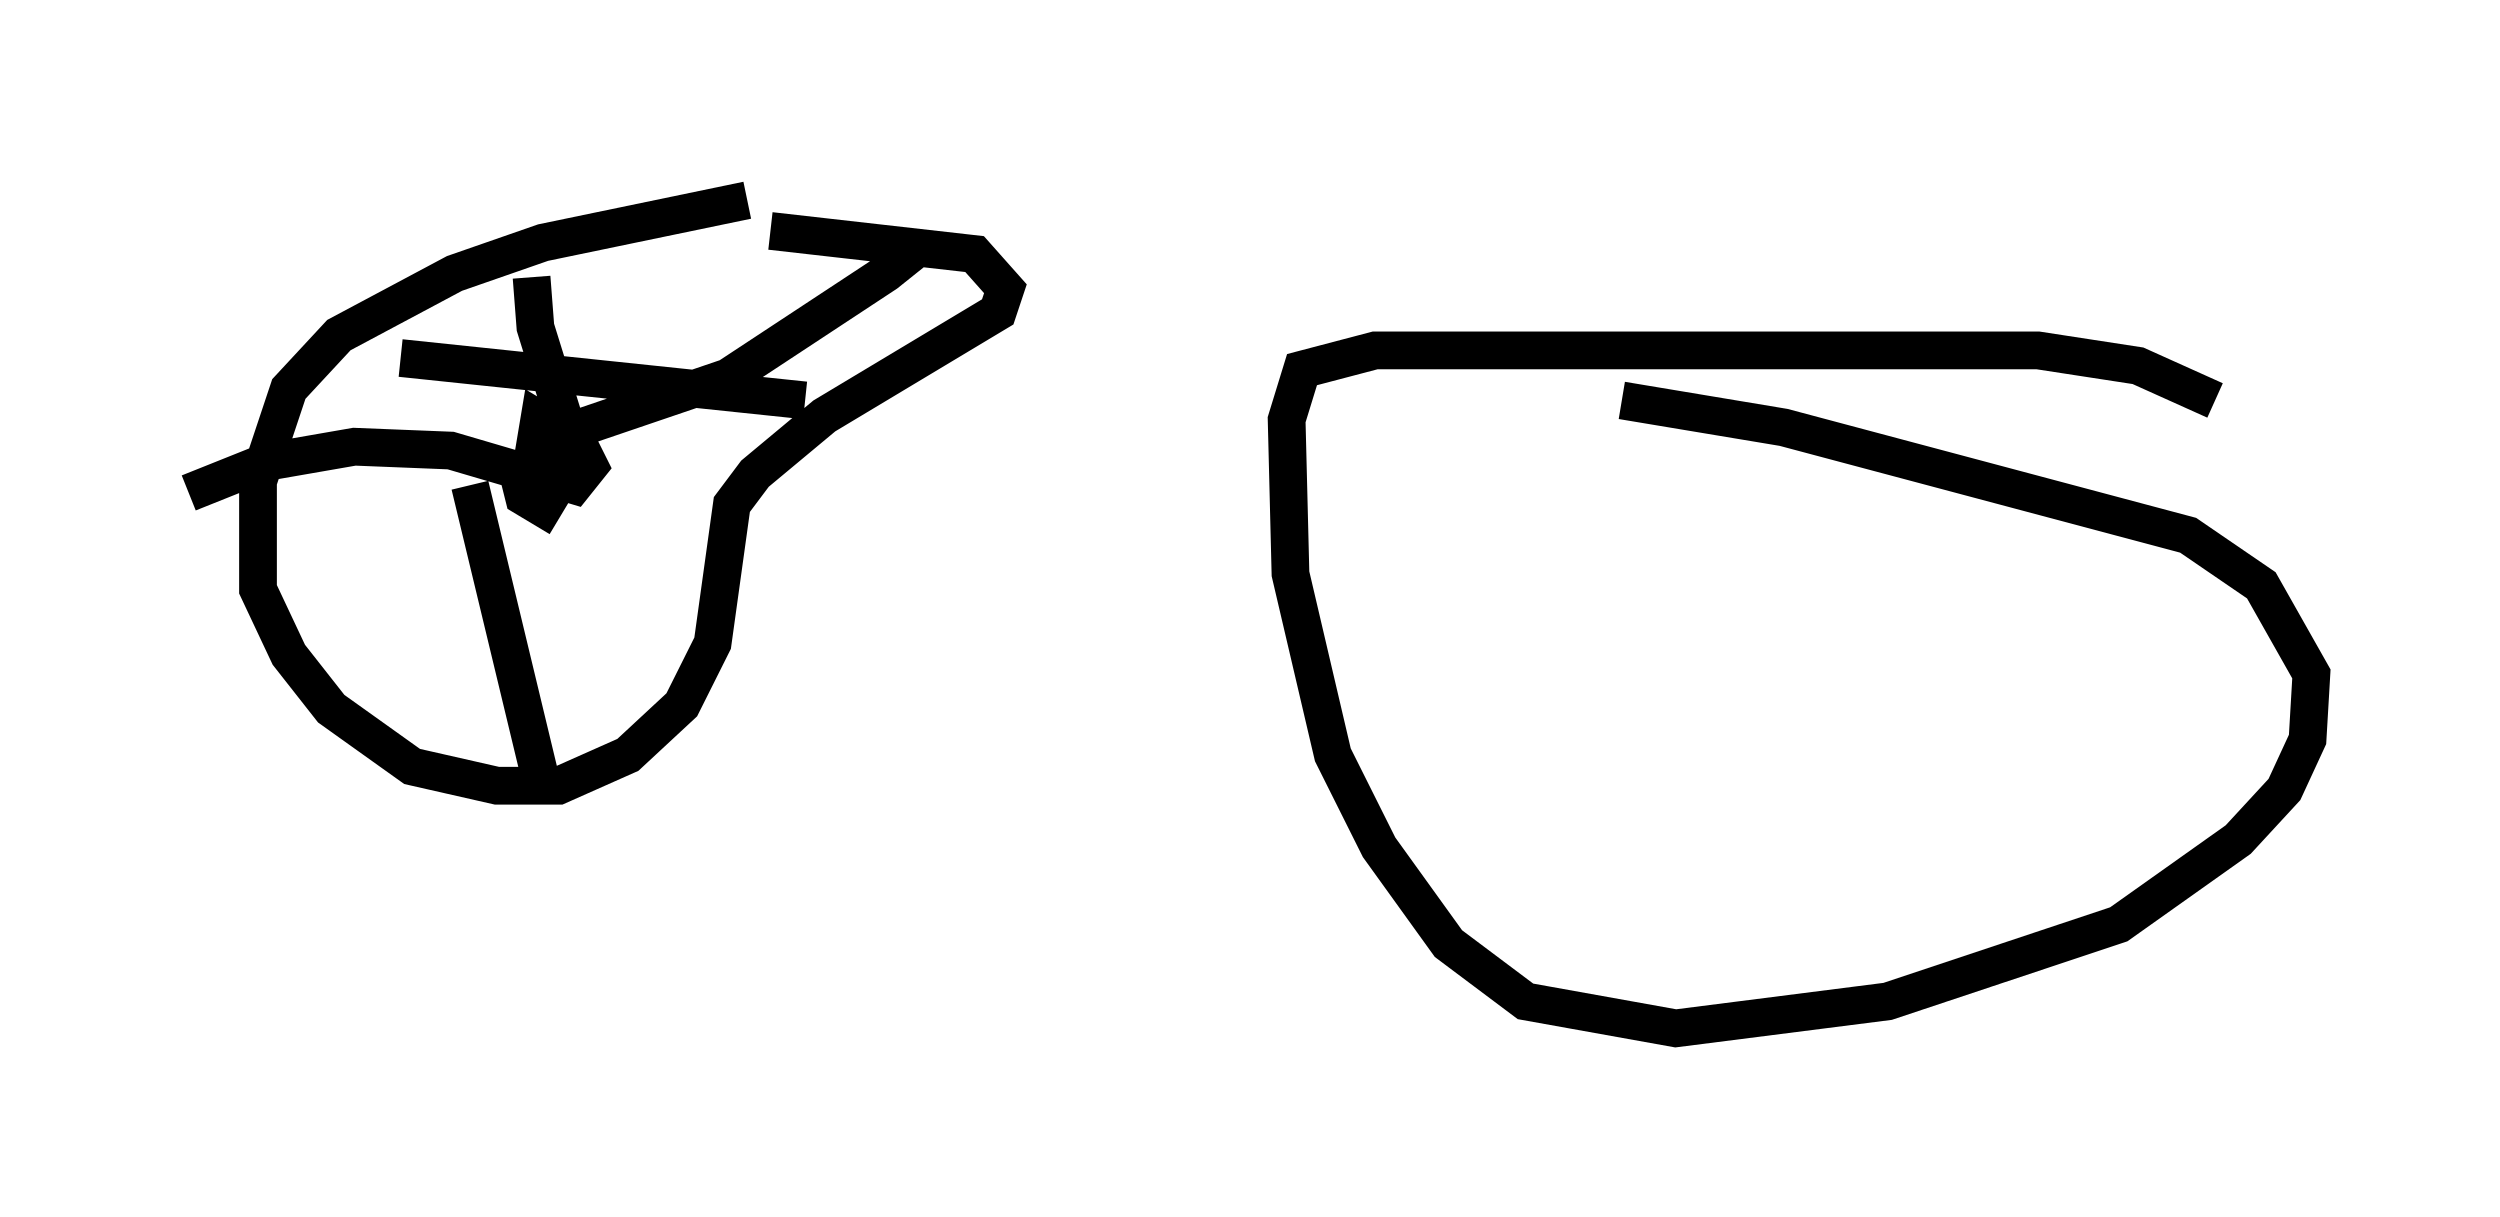 <?xml version="1.0" encoding="utf-8" ?>
<svg baseProfile="full" height="32.254" version="1.1" width="66.249" xmlns="http://www.w3.org/2000/svg" xmlns:ev="http://www.w3.org/2001/xml-events" xmlns:xlink="http://www.w3.org/1999/xlink"><defs /><rect fill="white" height="32.254" width="66.249" x="0" y="0" /><path d="M24.804, 5 m-5.002, 0.306 l-5.41, 1.123 -2.348, 0.817 l-3.063, 1.633 -1.327, 1.429 l-0.817, 2.45 0.0, 2.858 l0.817, 1.735 1.123, 1.429 l2.144, 1.531 2.246, 0.51 l1.633, 0.0 1.838, -0.817 l1.429, -1.327 0.817, -1.633 l0.51, -3.675 0.613, -0.817 l1.838, -1.531 4.594, -2.756 l0.204, -0.613 -0.817, -0.919 l-5.41, -0.613 m38.282, 4.492 l-2.042, -0.919 -2.654, -0.408 l-17.559, 0.0 -1.94, 0.51 l-0.408, 1.327 0.102, 4.083 l1.123, 4.798 1.225, 2.45 l1.838, 2.552 2.042, 1.531 l3.981, 0.715 5.615, -0.715 l6.125, -2.042 3.165, -2.246 l1.225, -1.327 0.613, -1.327 l0.102, -1.735 -1.327, -2.348 l-1.94, -1.327 -10.719, -2.858 l-4.288, -0.715 m-32.361, -1.123 l10.719, 1.123 m-7.758, 1.327 l0.306, 1.225 0.51, 0.306 l0.306, -0.51 -0.51, -0.408 l1.021, 0.306 0.408, -0.51 l-0.306, -0.613 -1.021, -0.613 l-0.204, 1.225 0.51, 0.102 l0.102, -0.51 -0.306, -0.408 m0.102, 0.102 l4.798, -1.633 4.185, -2.756 l0.51, -0.408 -0.306, -0.204 m-8.575, 5.002 l-0.919, -2.96 -0.102, -1.327 m-0.408, 5.104 l-1.735, -0.51 -2.552, -0.102 l-2.348, 0.408 -2.042, 0.817 m7.452, -0.204 l1.94, 8.065 " fill="none" stroke="black" stroke-width="1" /></svg>